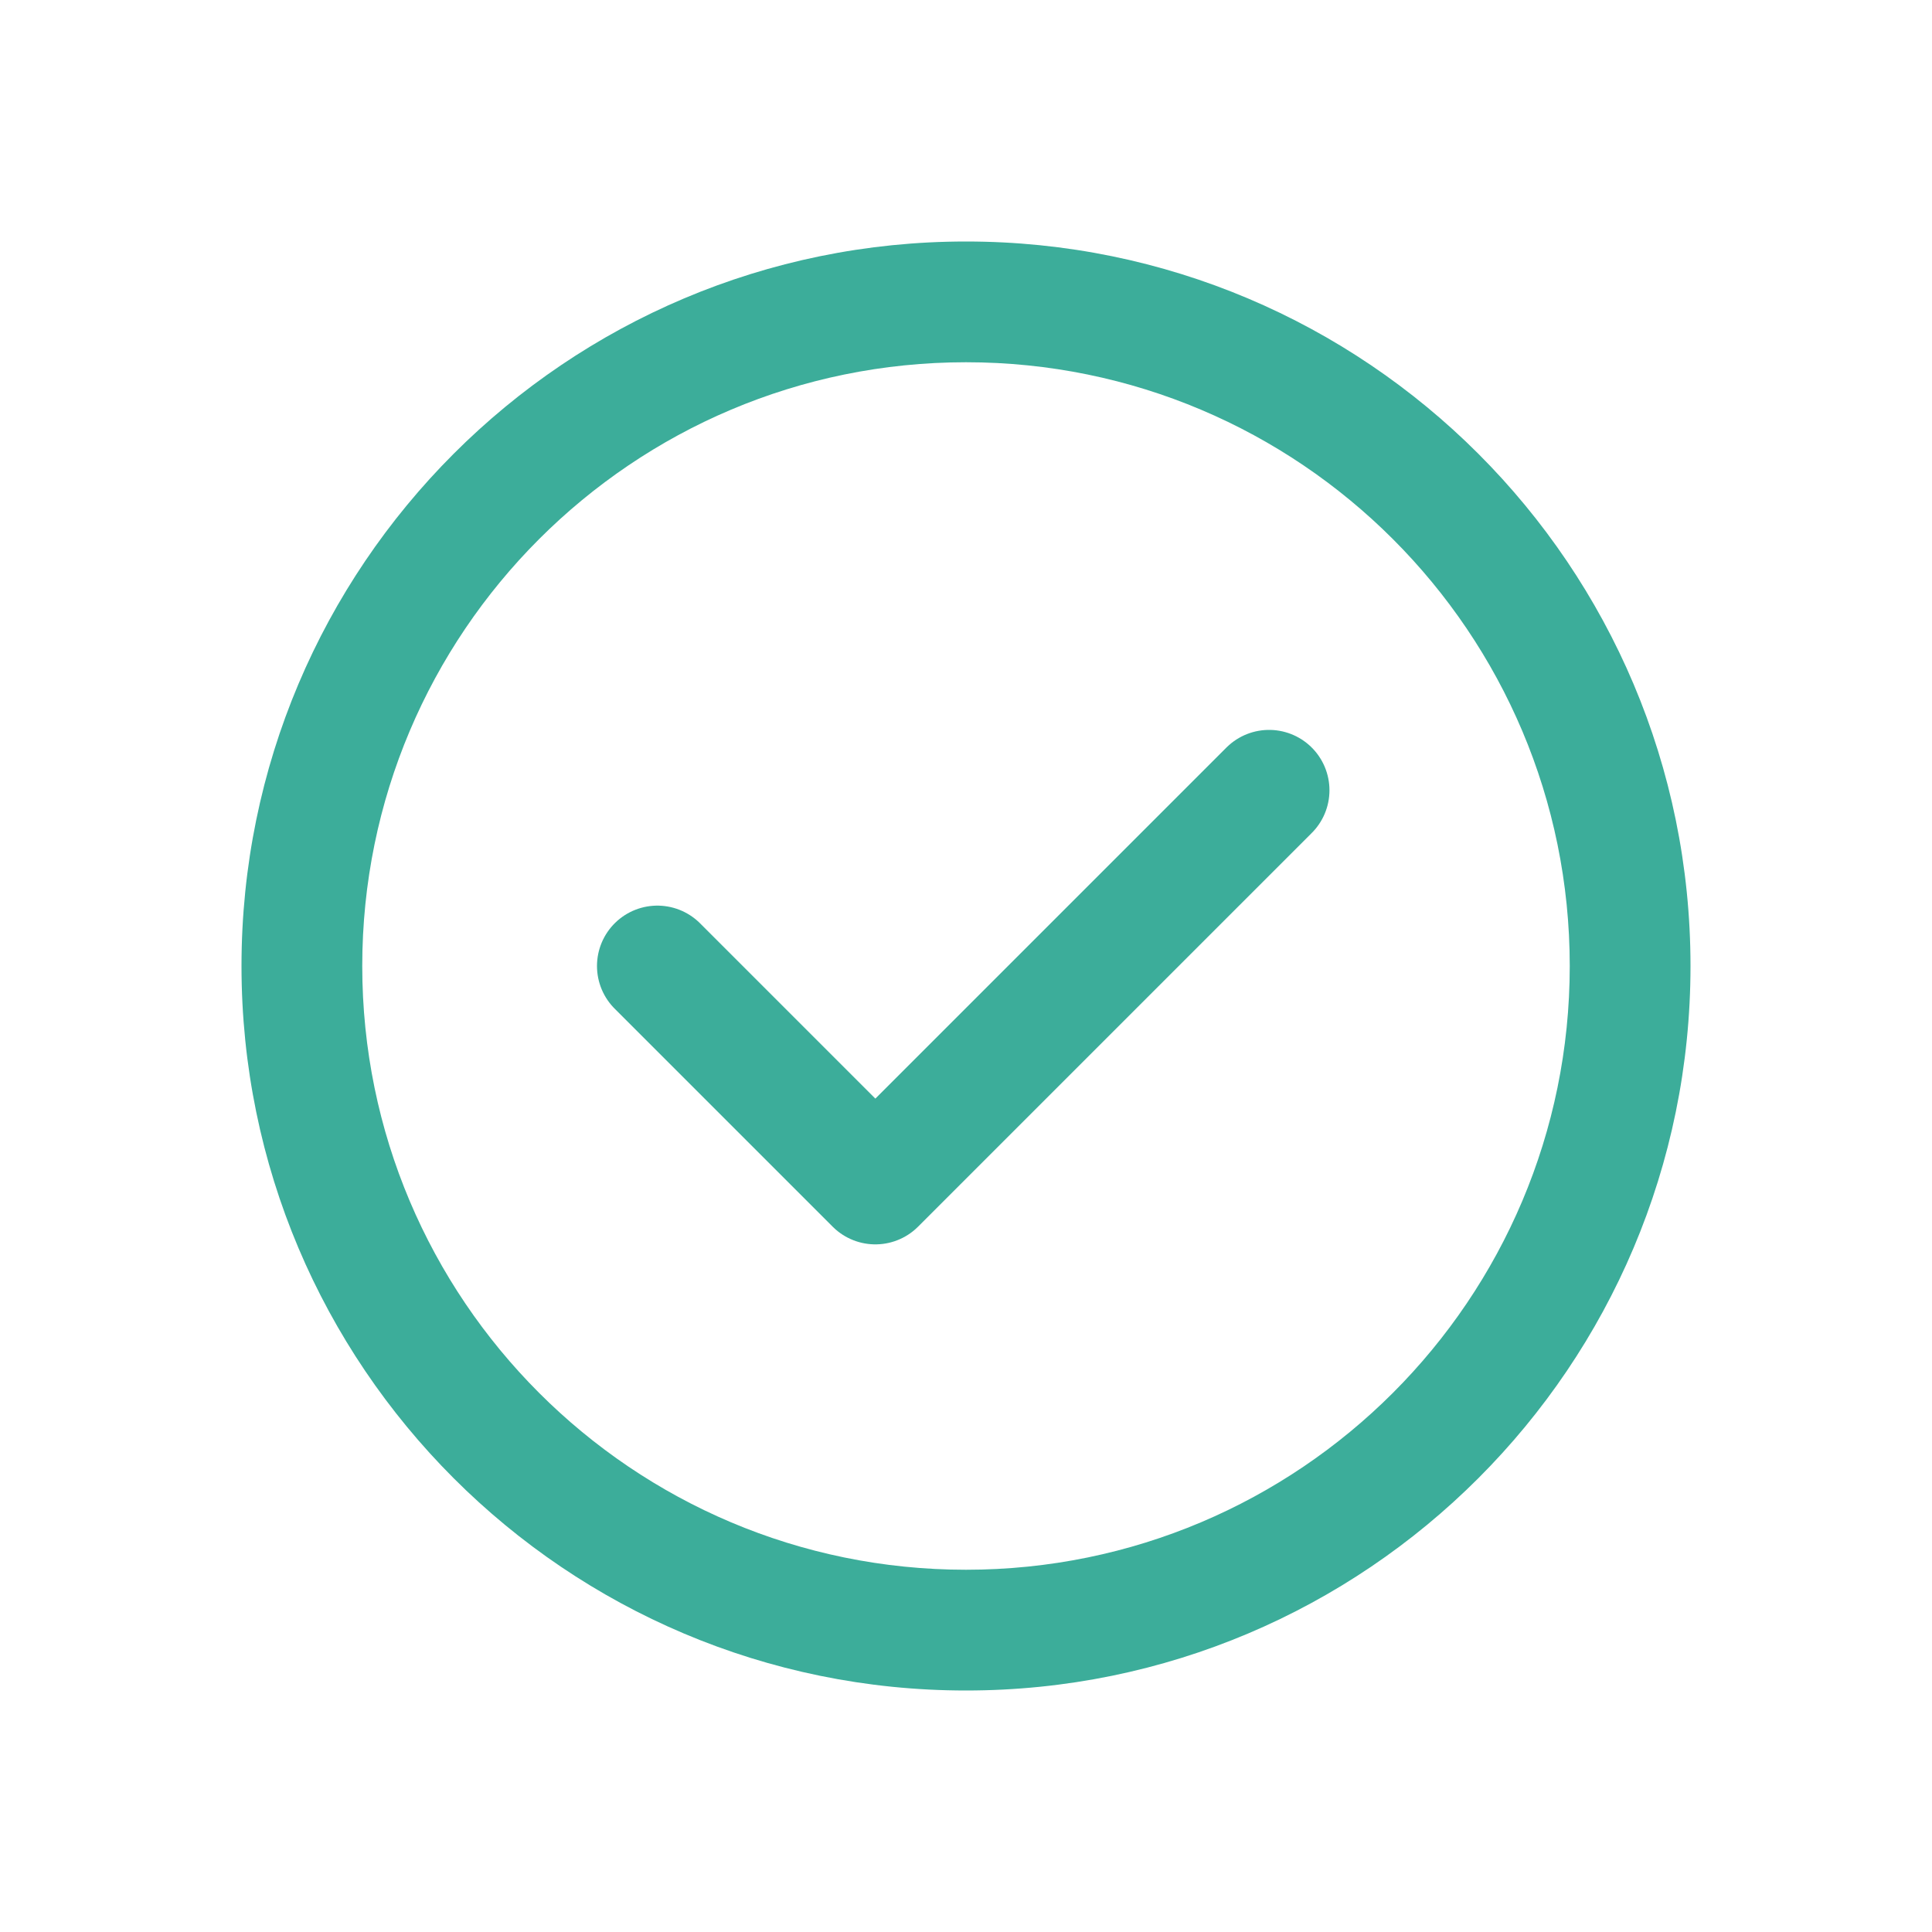 <svg width="24" height="24" viewBox="0 0 24 24" fill="none" xmlns="http://www.w3.org/2000/svg">
<path fill-rule="evenodd" clip-rule="evenodd" d="M12 21C16.971 21 21 16.969 21 12C21 7.031 16.971 3 12 3C7.029 3 3 7.031 3 12C3 16.969 7.029 21 12 21ZM12 19.5C16.142 19.5 19.5 16.141 19.5 12C19.5 7.859 16.142 4.5 12 4.5C7.858 4.5 4.5 7.859 4.5 12C4.5 16.141 7.858 19.5 12 19.5Z" fill="#3CAD9A"/>
<path d="M15.765 9.817L10.874 14.708L8.166 12" stroke="#3CAD9A" stroke-width="1.5" stroke-linecap="round" stroke-linejoin="round"/>
</svg>
